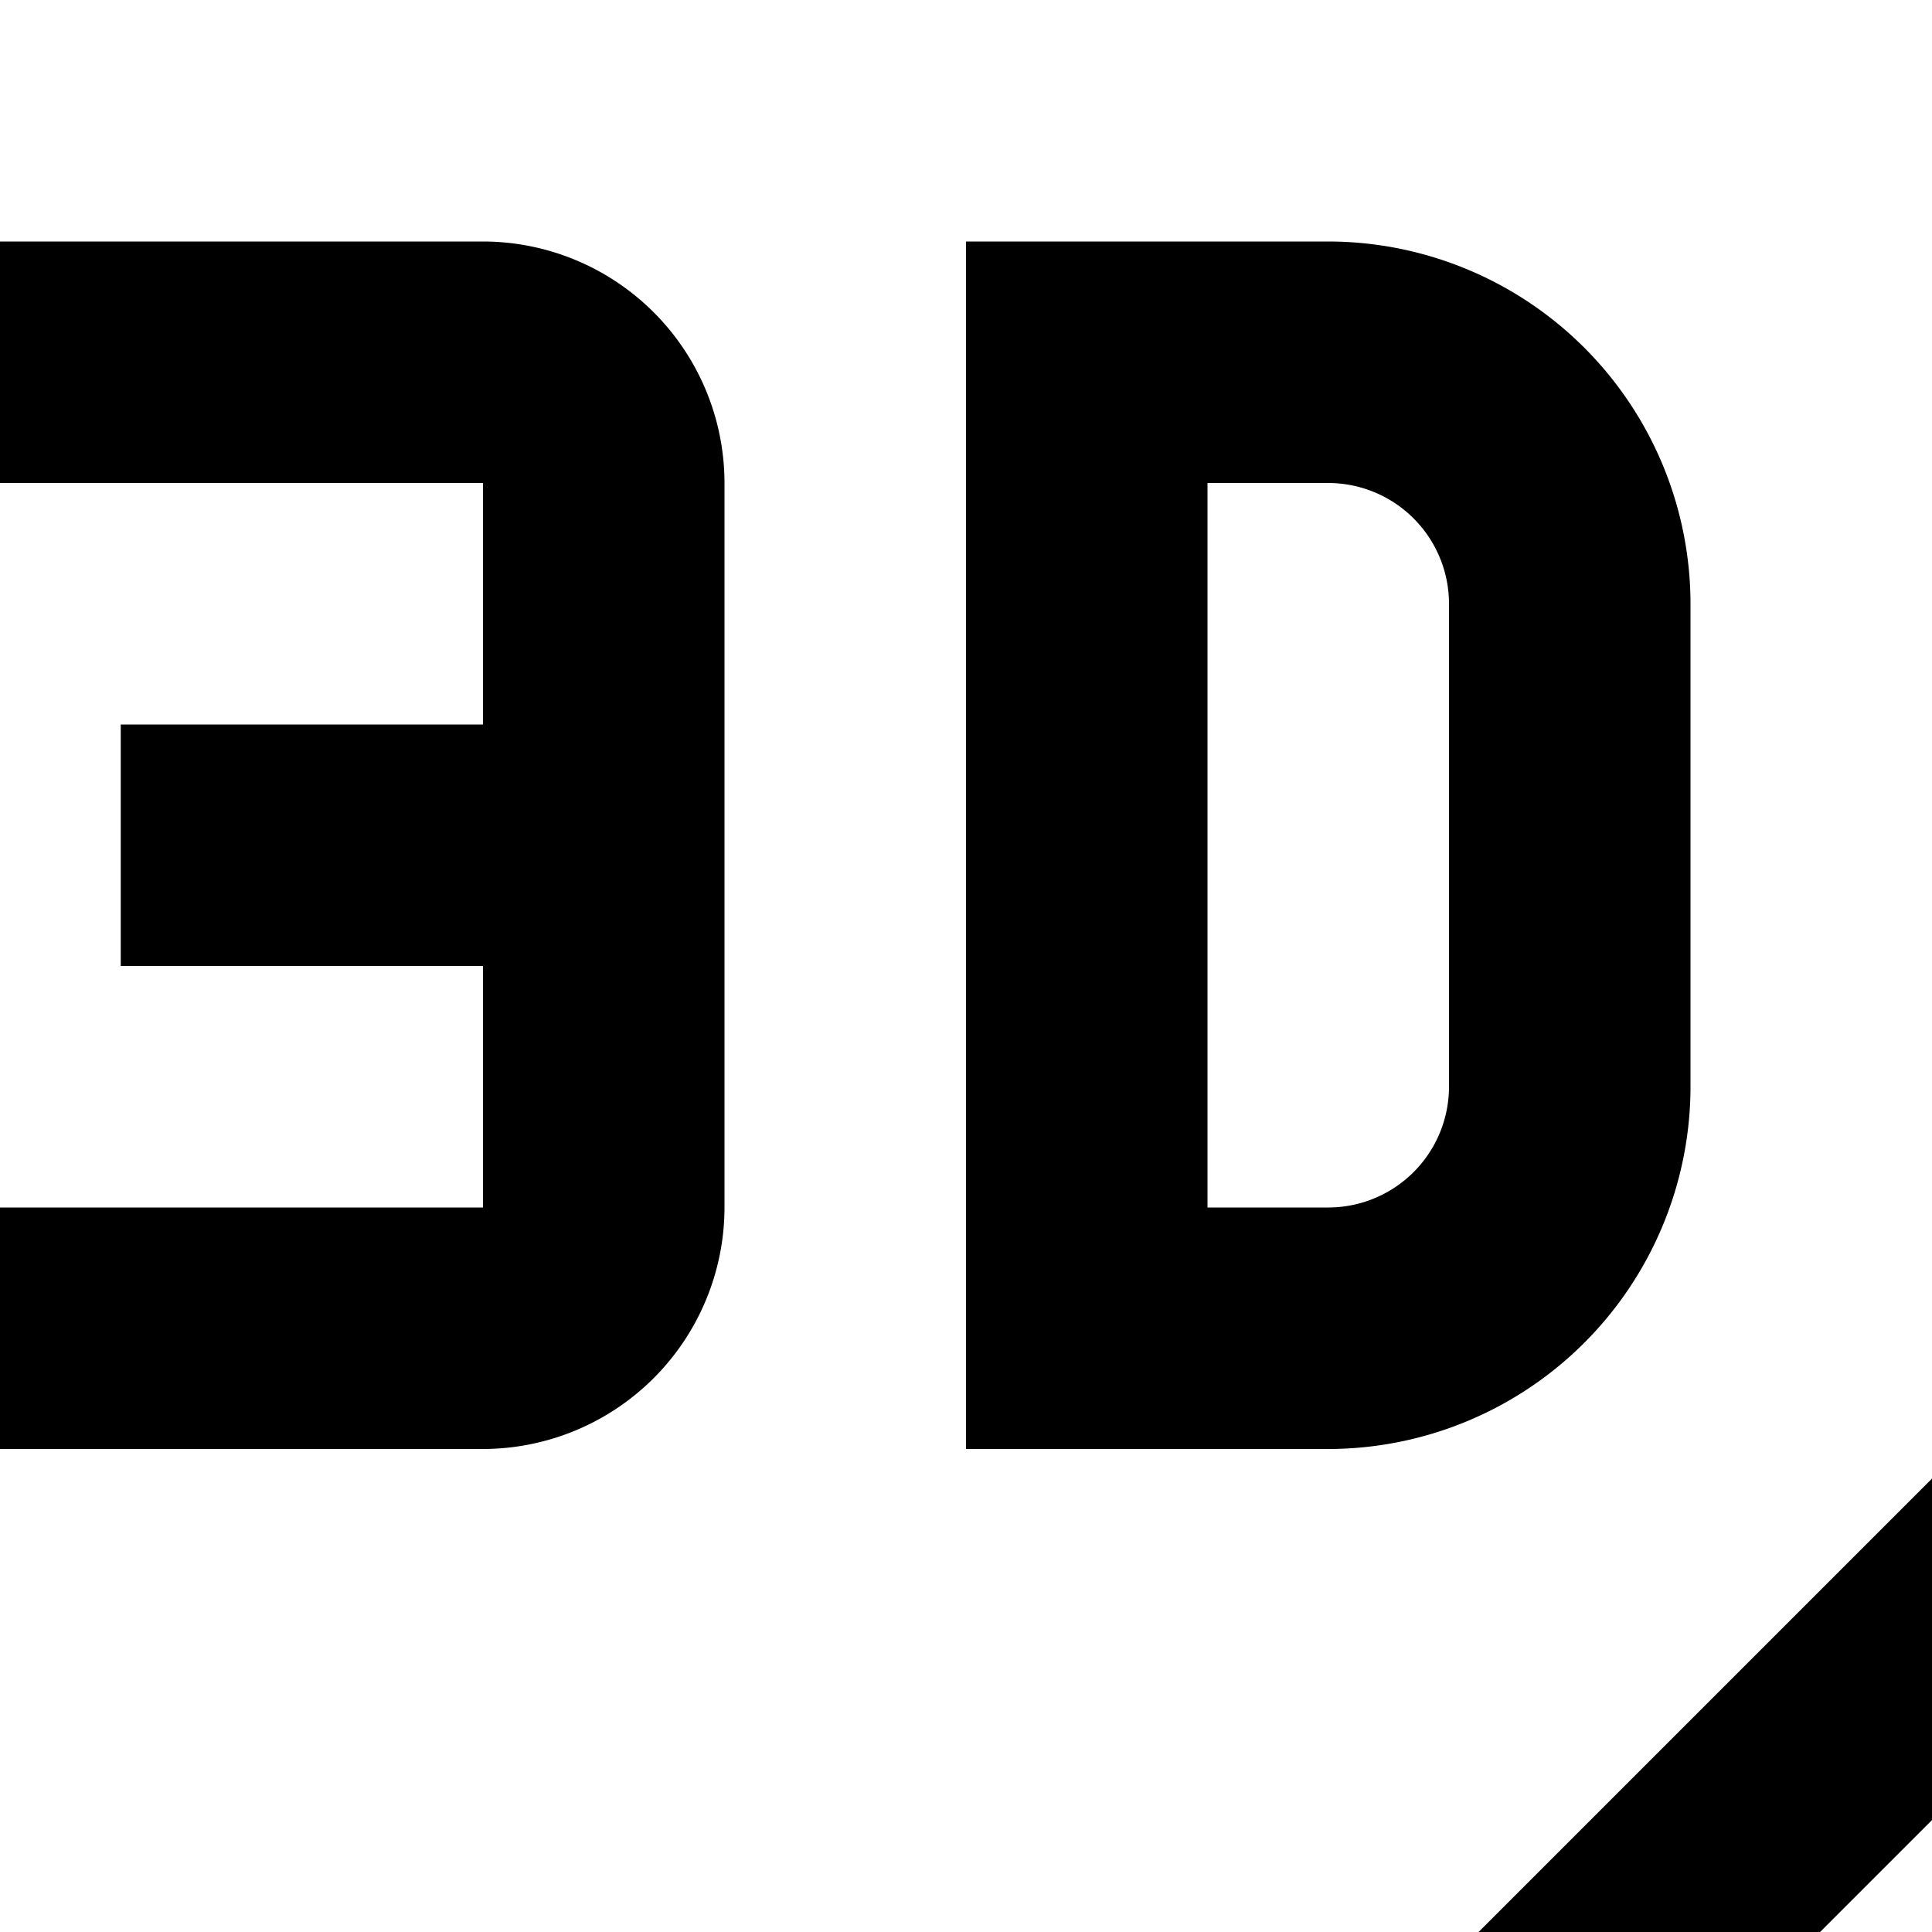 <svg xmlns="http://www.w3.org/2000/svg" viewBox="0 0 16 16"><path d="M30.415 16.513L22.488 8.586a2.001 2.001 0 00-2.829 0L5.621 22.624a2.002 2.002 0 000 2.829L10.166 30h9.591L30.415 19.341A2.001 2.001 0 0030.415 16.513zM18.929 28H10.995l-3.96-3.962 6.312-6.312 7.928 7.928zm3.76-3.76l-7.928-7.928L21.074 10l7.927 7.927zM11 12H8V2h3a3.003 3.003 0 013 3V9A3.003 3.003 0 0111 12zm-1-2h1a1.001 1.001 0 001-1V5a1.001 1.001 0 00-1-1H10zM4 2H0V4H4V6H1V8H4v2H0v2H4a2.003 2.003 0 002-2V4A2.002 2.002 0 004 2z"/></svg>